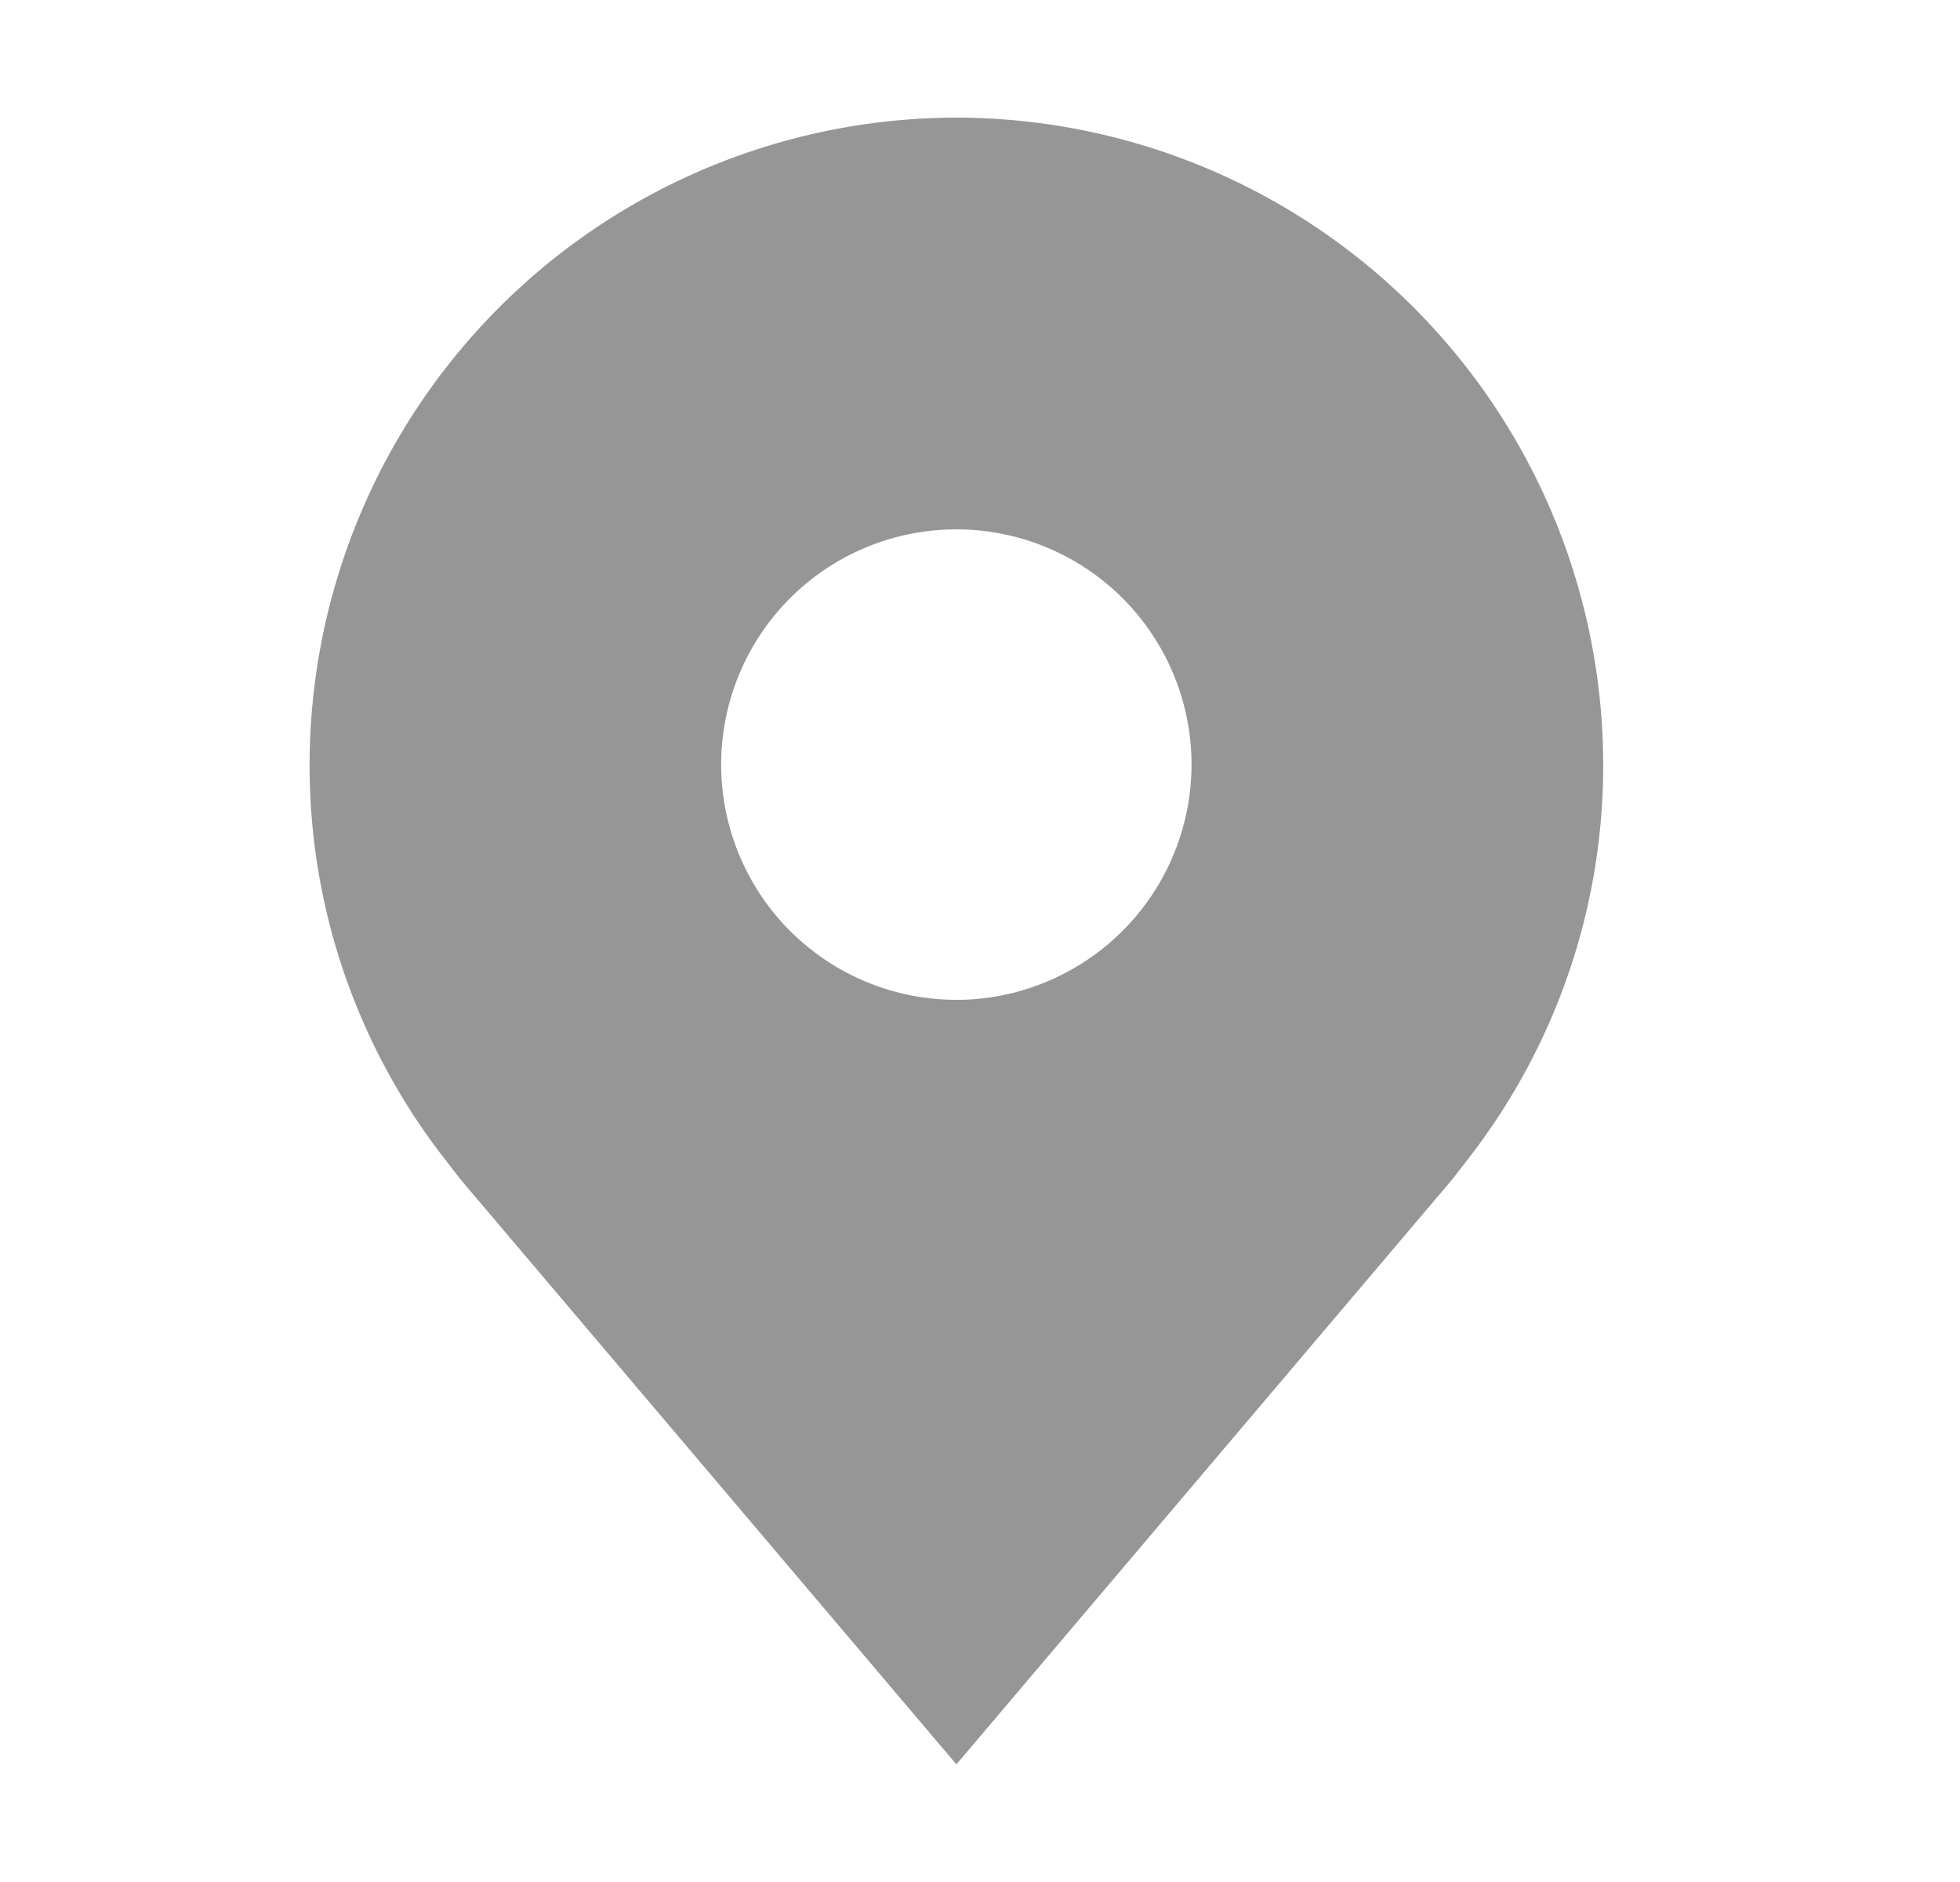 <svg xmlns="http://www.w3.org/2000/svg" width="25" height="24" fill="none" xmlns:v="https://vecta.io/nano"><path d="M12.199 1.5a8.26 8.26 0 0 0-8.25 8.25c-.003 1.787.581 3.526 1.662 4.95l.262.339 6.326 7.461 6.329-7.465.259-.335.001-.002c1.08-1.423 1.664-3.161 1.661-4.948a8.26 8.26 0 0 0-8.25-8.25zm0 11.25a3 3 0 0 1-2.772-1.852 3 3 0 0 1 .65-3.269 3 3 0 0 1 3.269-.65 3 3 0 0 1 1.852 2.772c-.001.795-.317 1.558-.88 2.12s-1.325.879-2.12.88z" fill="#969696"/></svg>